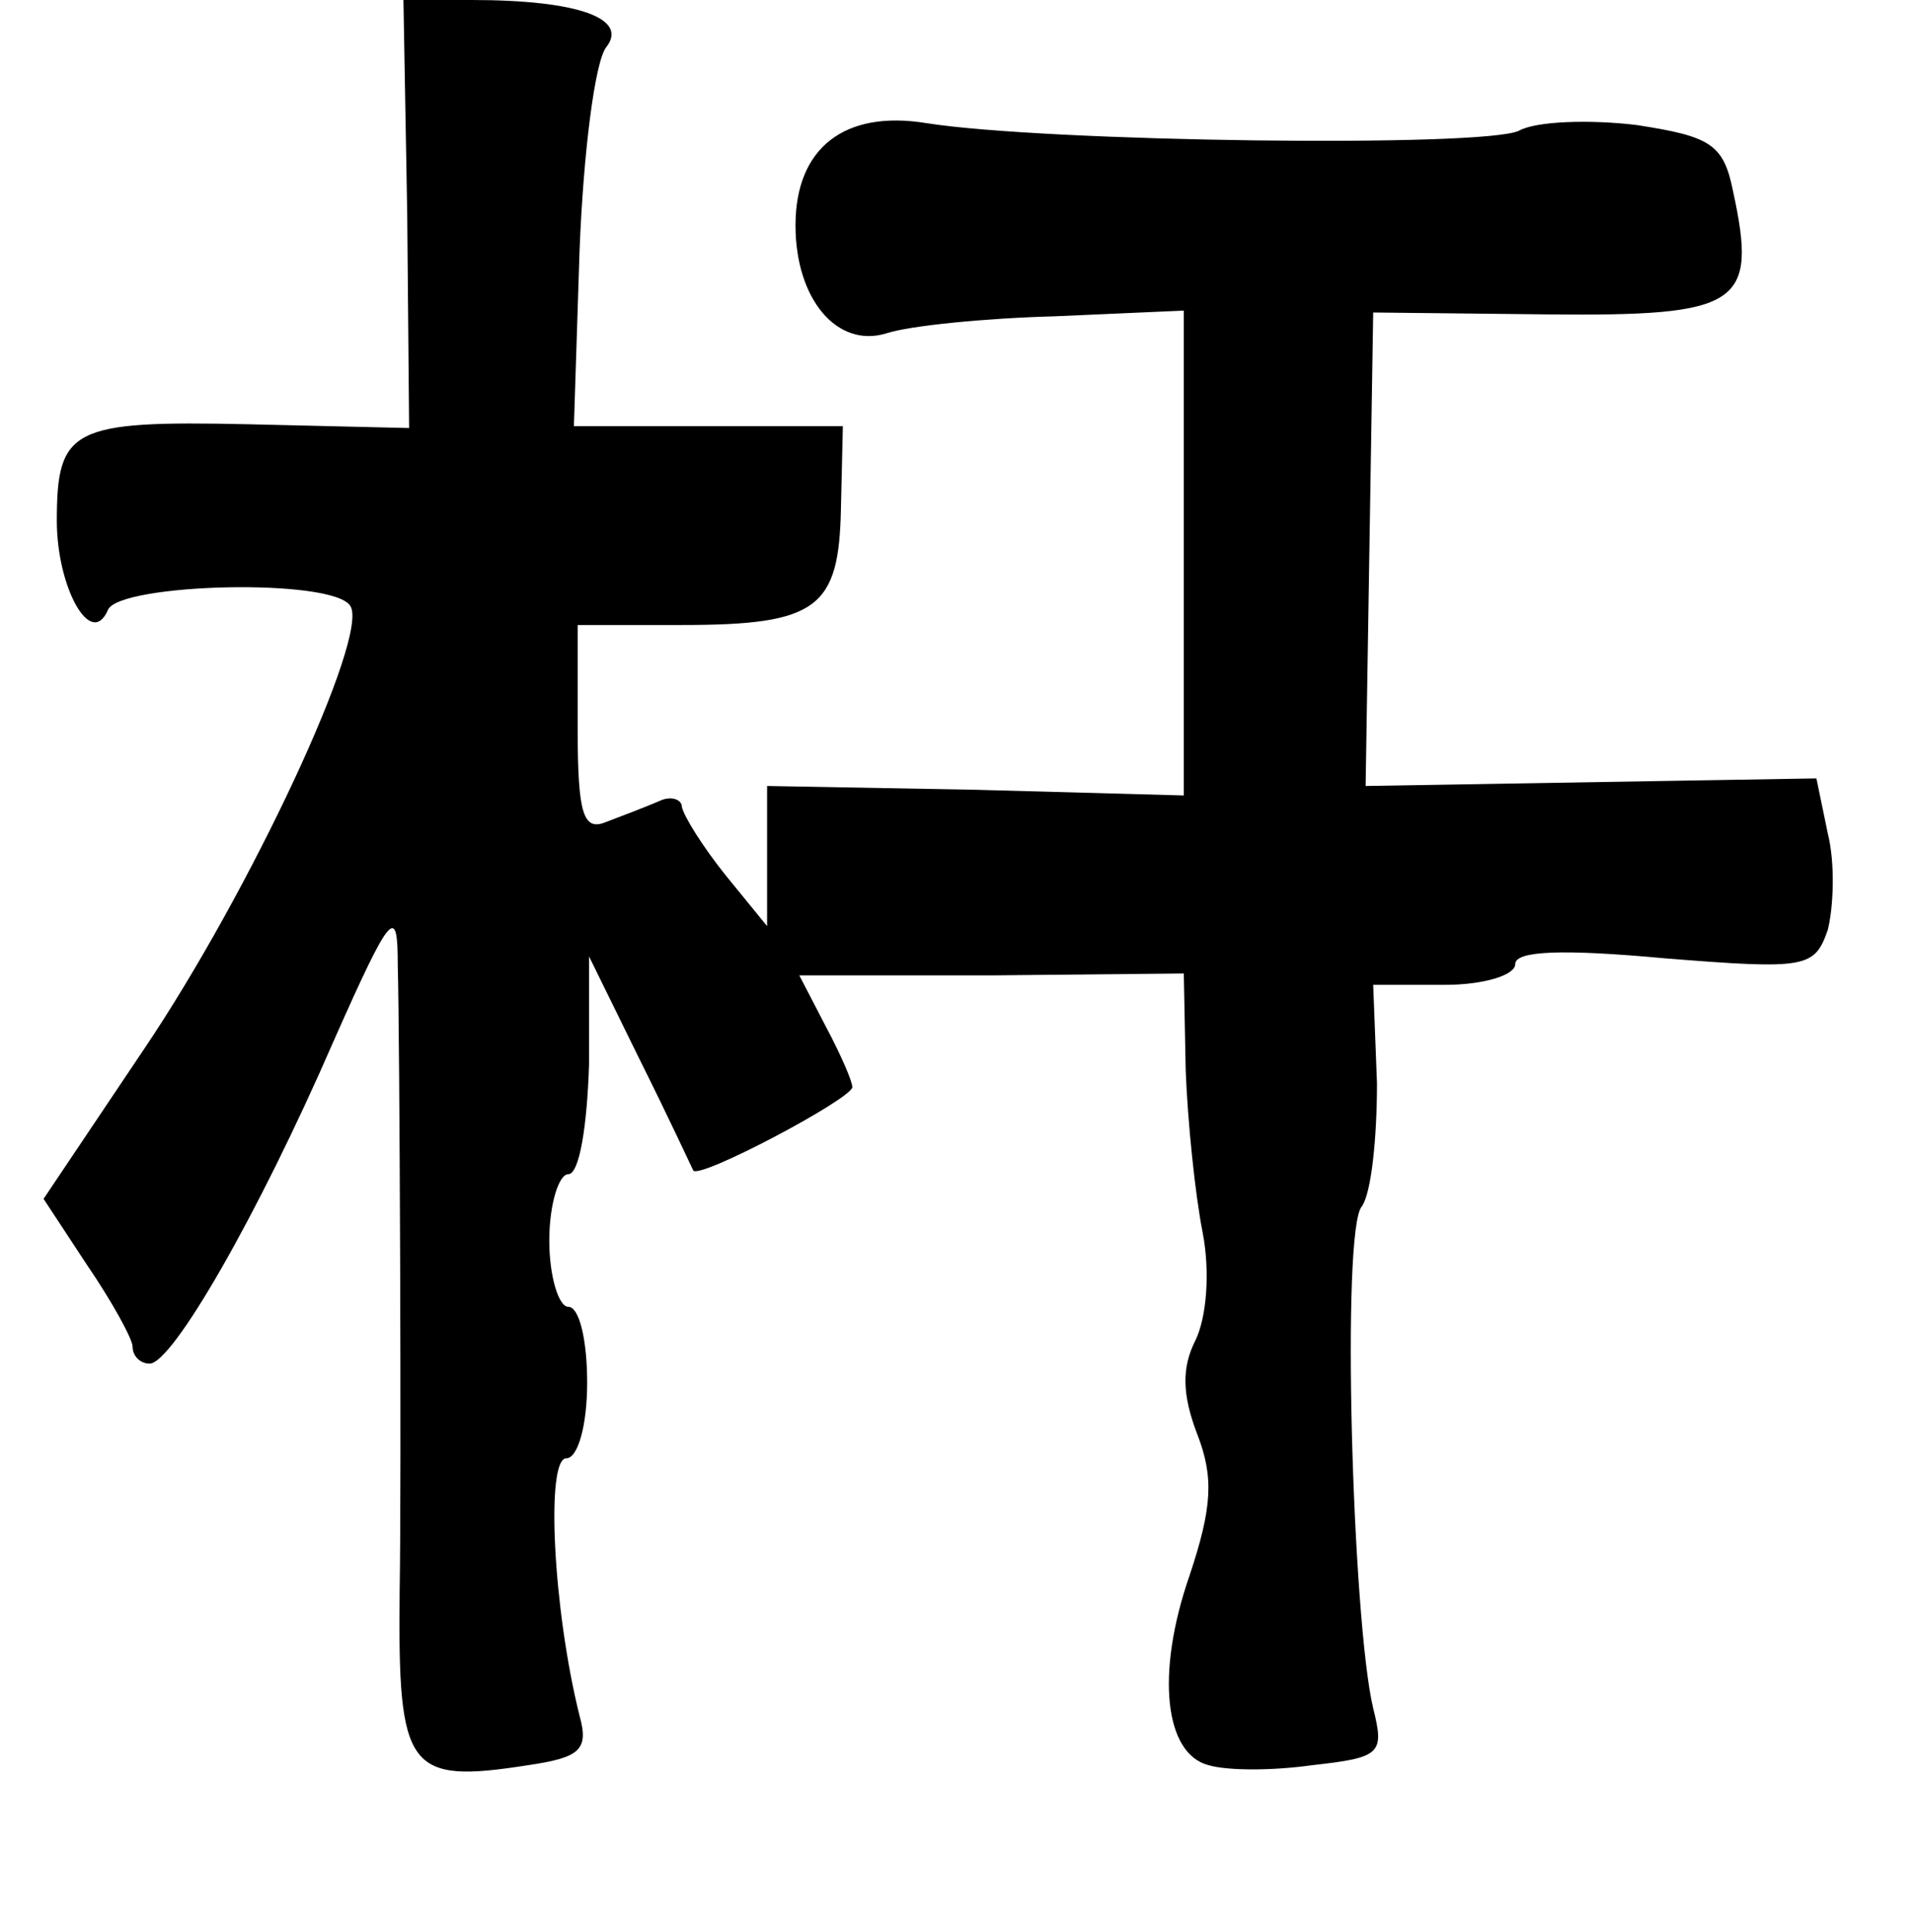 <?xml version="1.0" standalone="no"?>
<!DOCTYPE svg PUBLIC "-//W3C//DTD SVG 20010904//EN"
 "http://www.w3.org/TR/2001/REC-SVG-20010904/DTD/svg10.dtd">
<svg version="1.0" xmlns="http://www.w3.org/2000/svg"
 width="101pt" height="102pt" viewBox="0 0 101 102"
 preserveAspectRatio="xMidYMid meet">
<g transform="translate(0,102) scale(0.1,-0.1)"
fill="#000000" stroke="none">
<path d="M215 907 l1 -113 -85 2 c-93 2 -101 -2 -101 -51 0 -35 18 -68 27 -47
6 14 119 17 128 2 10 -16 -53 -151 -109 -234 l-53 -79 23 -35 c13 -19 24 -39
24 -43 0 -5 4 -9 9 -9 12 0 57 78 97 170 31 70 34 72 34 40 1 -32 2 -272 1
-330 -1 -95 4 -102 68 -92 27 4 32 8 27 26 -14 56 -18 136 -7 136 6 0 11 17
11 40 0 22 -4 40 -10 40 -5 0 -10 16 -10 35 0 19 5 35 10 35 6 0 10 26 11 58
l0 57 27 -55 c15 -30 27 -56 28 -58 3 -5 84 38 84 44 0 3 -6 17 -14 32 l-14
27 102 0 101 1 1 -51 c1 -27 5 -66 9 -86 4 -21 2 -45 -4 -57 -7 -14 -7 -28 1
-49 9 -23 8 -39 -4 -75 -18 -52 -13 -94 10 -100 10 -3 34 -3 55 0 36 4 38 6
32 30 -11 46 -17 253 -6 265 5 7 8 36 8 65 l-2 52 38 0 c20 0 37 5 37 11 0 7
25 8 79 3 75 -6 79 -5 86 15 3 12 4 35 0 51 l-6 29 -119 -2 -119 -2 2 125 2
125 92 -1 c102 -1 111 5 98 65 -5 25 -12 29 -51 35 -25 3 -53 2 -62 -3 -18 -9
-250 -6 -313 4 -43 7 -69 -13 -69 -54 0 -39 22 -65 48 -57 12 4 52 8 89 9 l68
3 0 -128 0 -128 -110 3 -110 2 0 -37 0 -37 -22 27 c-12 15 -22 31 -23 36 0 4
-6 6 -12 3 -7 -3 -20 -8 -28 -11 -12 -5 -15 4 -15 49 l0 55 55 0 c72 0 83 9
84 62 l1 43 -71 0 -71 0 3 93 c2 51 8 99 14 107 12 15 -14 25 -71 25 l-36 0 2
-113z"/>
</g>
</svg>
